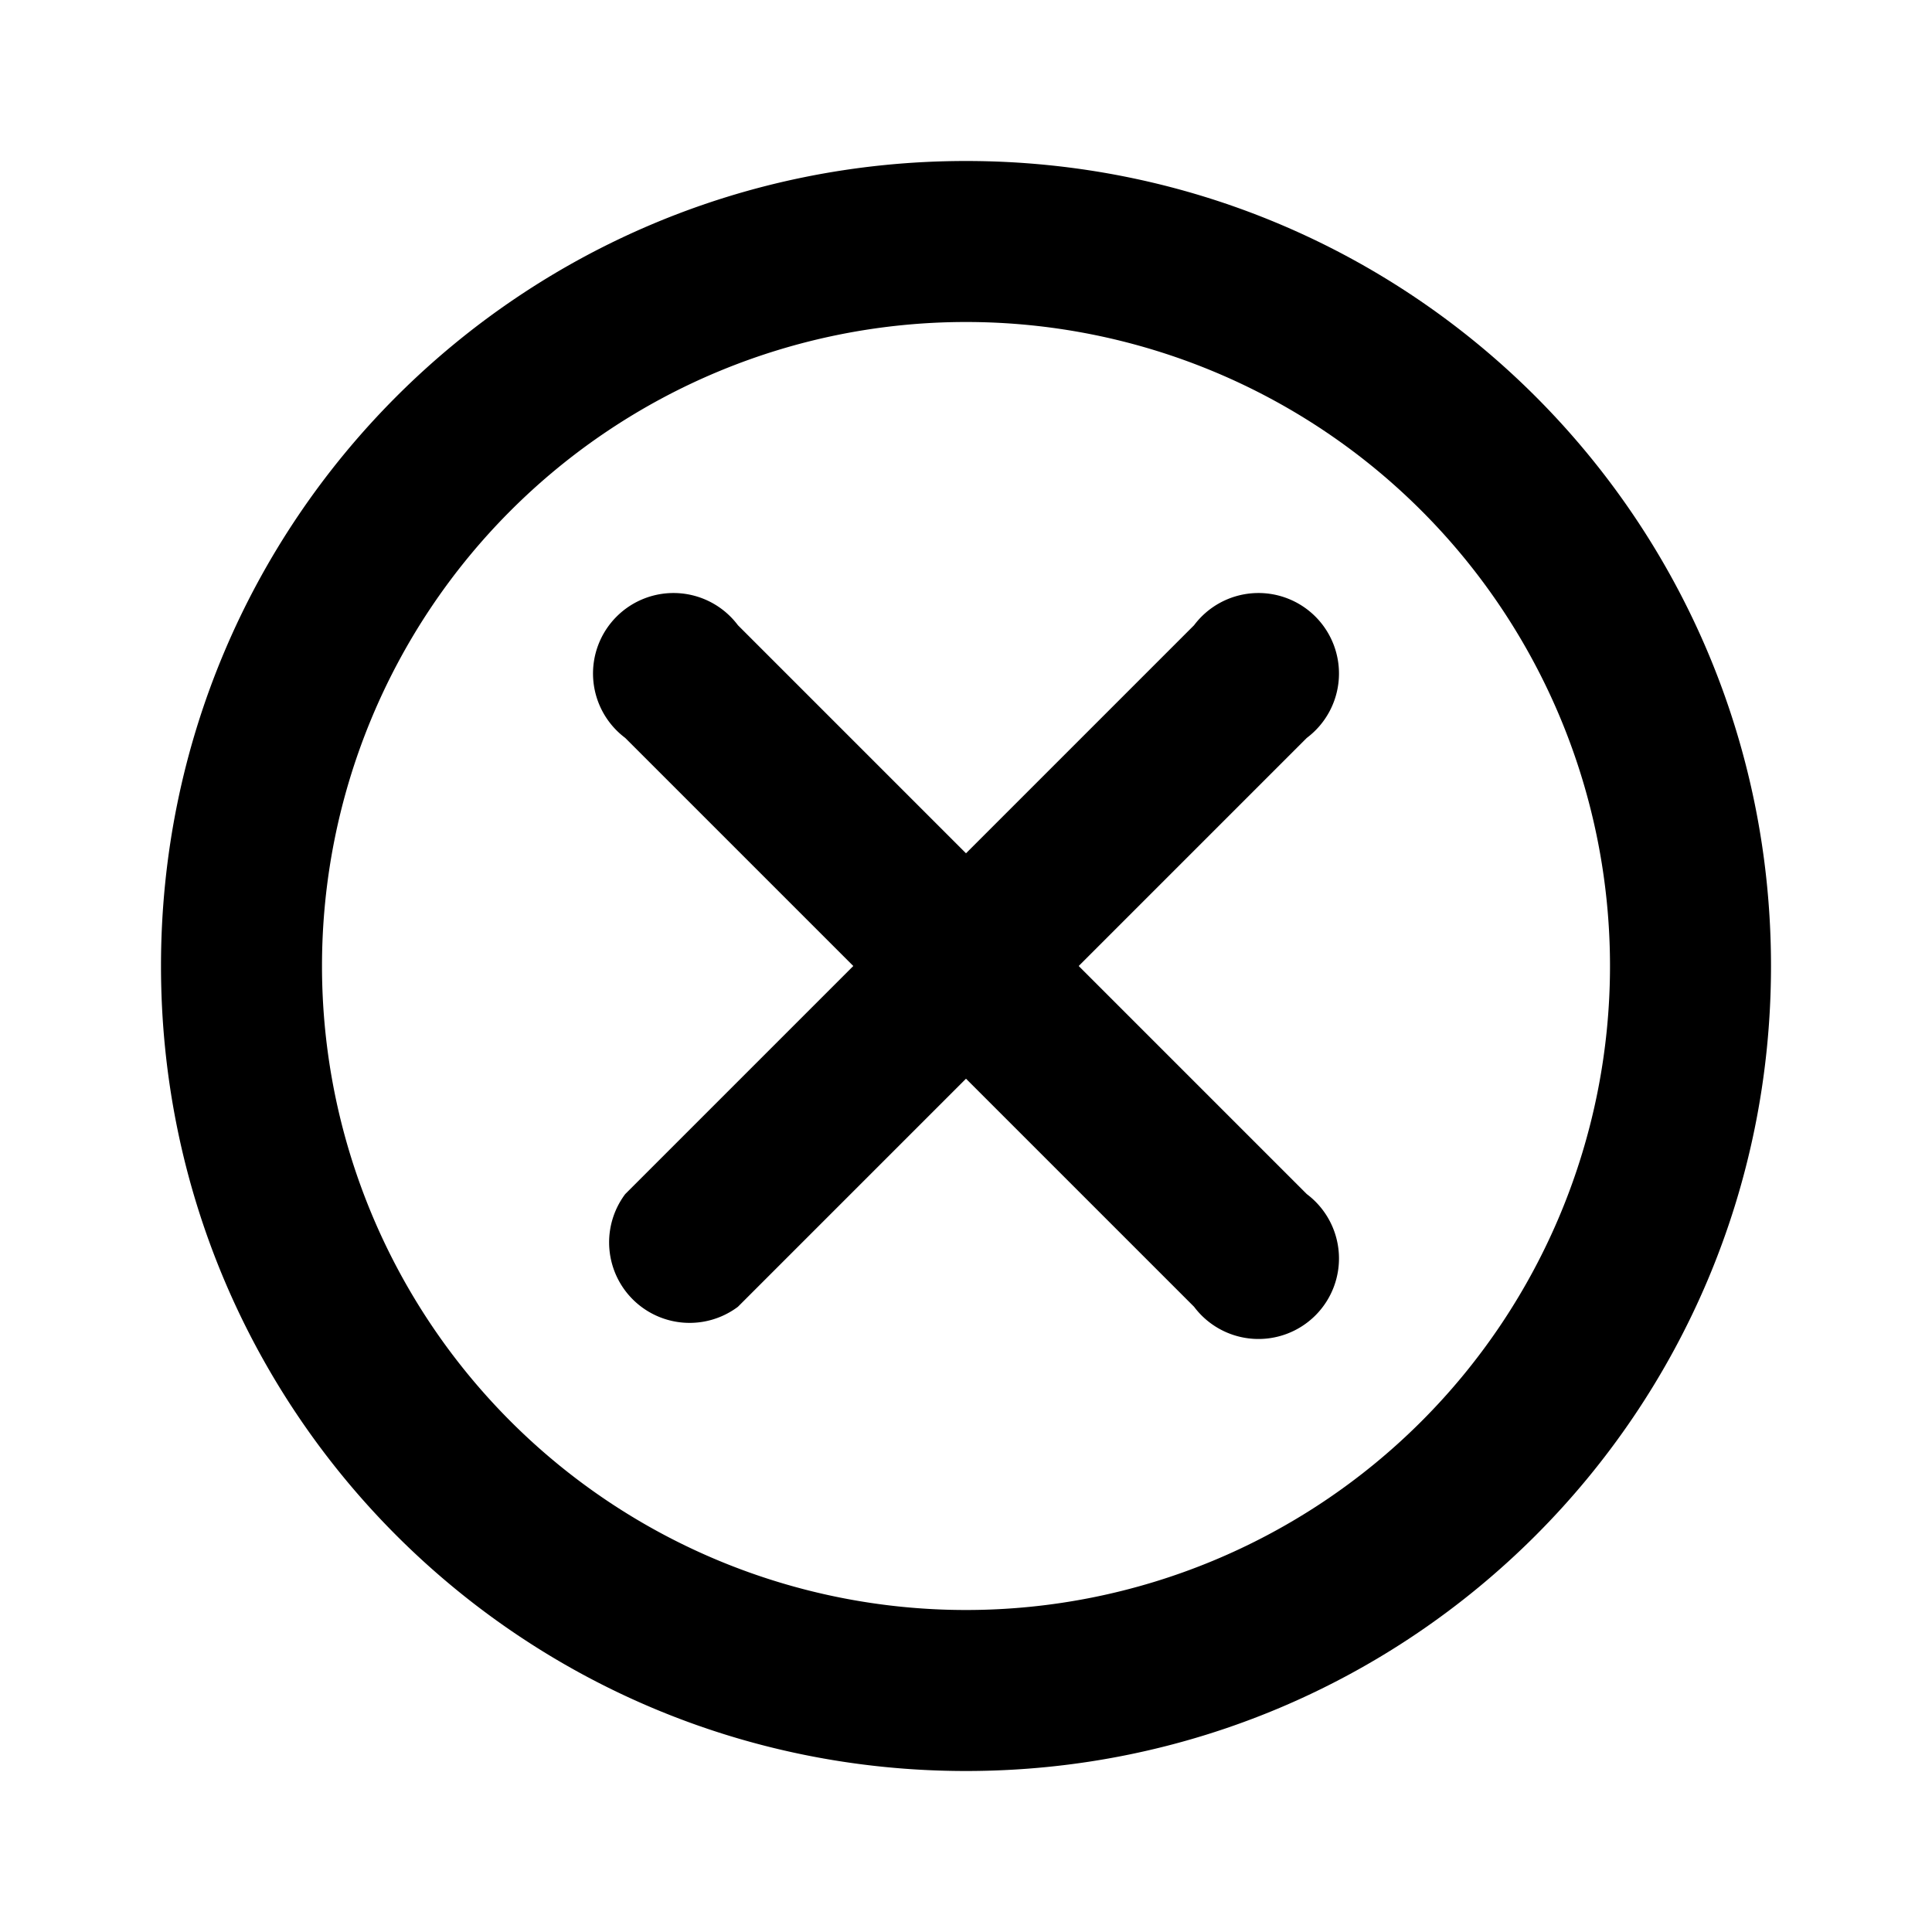 <svg width="24px" height="24px" viewBox="0 0 0.72 0.72" fill="none" xmlns="http://www.w3.org/2000/svg">
    <path fill-rule="evenodd" clip-rule="evenodd" d="M0.66 0.36c0 0.166 -0.134 0.3 -0.3 0.3S0.06 0.526 0.06 0.36 0.194 0.06 0.36 0.06s0.3 0.134 0.3 0.3zm-0.06 0a0.24 0.24 0 1 1 -0.48 0 0.24 0.24 0 0 1 0.48 0zM0.233 0.275a0.03 0.03 0 1 1 0.042 -0.042L0.36 0.318l0.085 -0.085a0.03 0.03 0 1 1 0.042 0.042L0.402 0.36l0.085 0.085a0.03 0.03 0 1 1 -0.042 0.042L0.36 0.402l-0.085 0.085a0.03 0.03 0 0 1 -0.042 -0.042l0.085 -0.085 -0.085 -0.085z" fill="#000000"/>
</svg>

